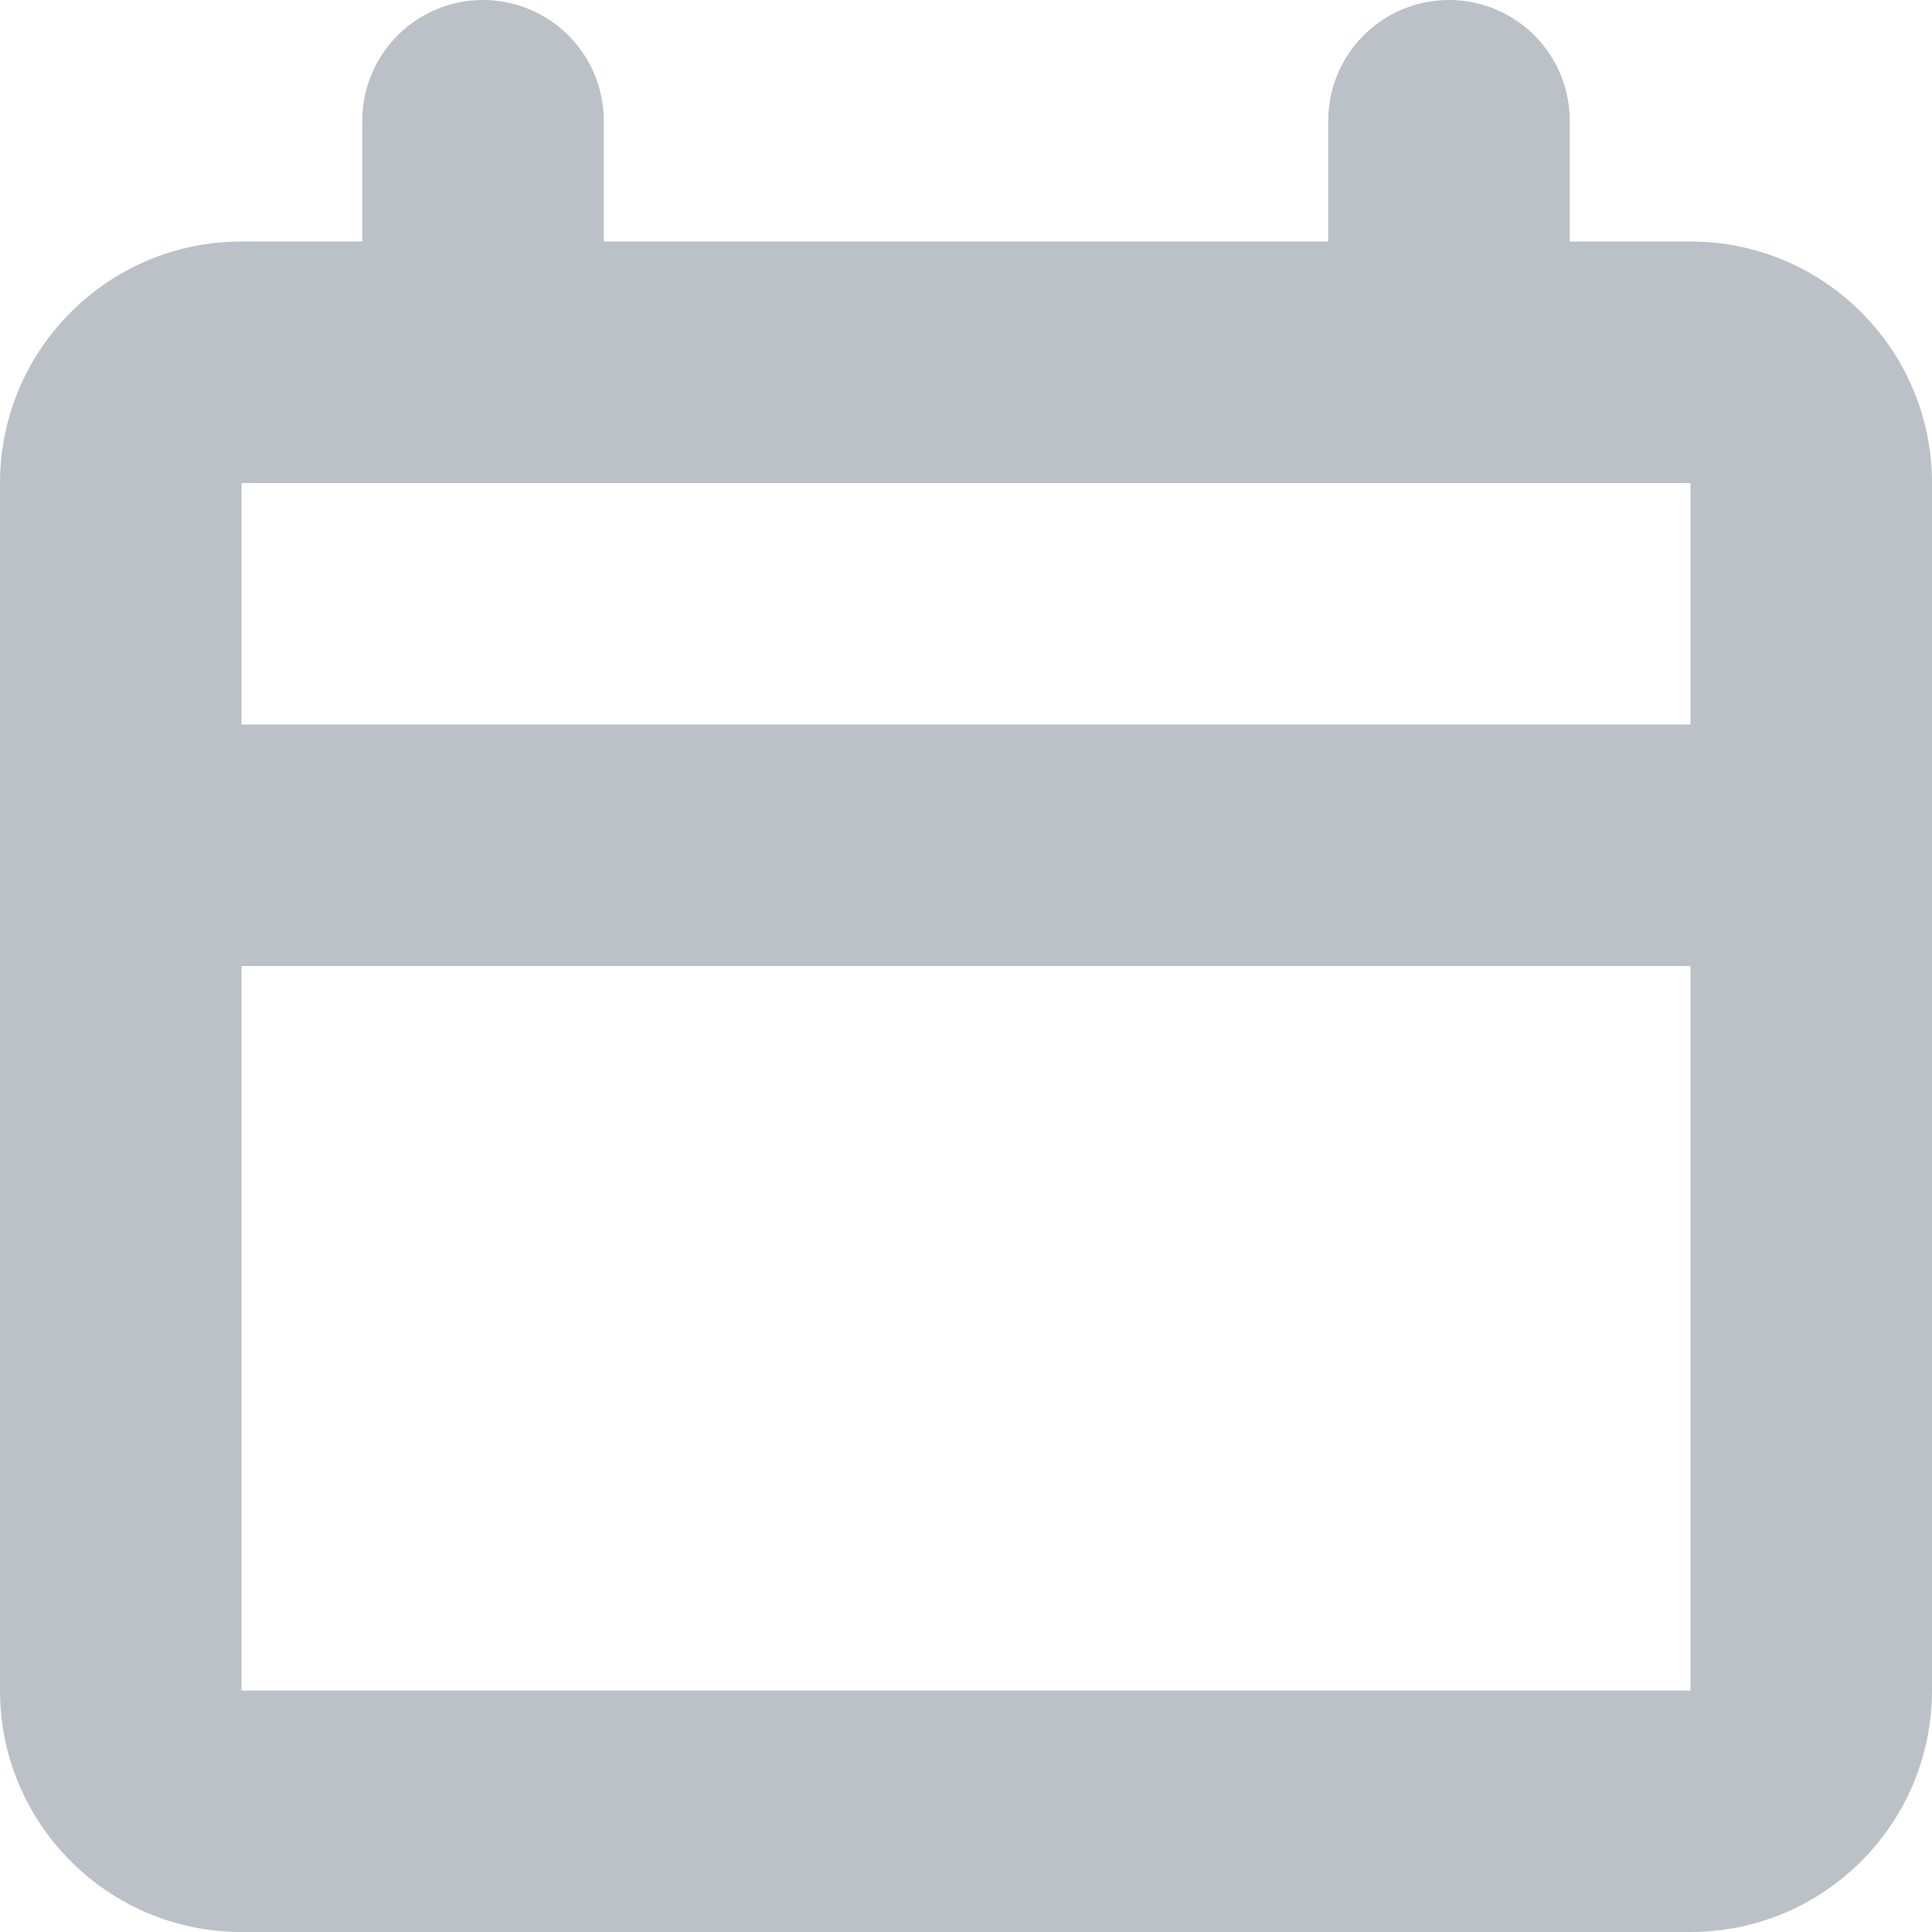 <svg xmlns="http://www.w3.org/2000/svg" width="16" height="16" viewBox="0 0 16 16">
    <g fill="none" fill-rule="evenodd">
        <path fill="#BCC1C8" d="M14 2H2C.896 2 0 2.896 0 4v10c0 1.104.896 2 2 2h12c1.104 0 2-.896 2-2V4c0-1.104-.896-2-2-2zM2 14h12V4H2v10z"/>
        <path stroke="#BCC1C8" stroke-linecap="round" stroke-width="2" d="M1 7L15 7M4 1L4 3M12 1L12 3"/>
    </g>
</svg>
